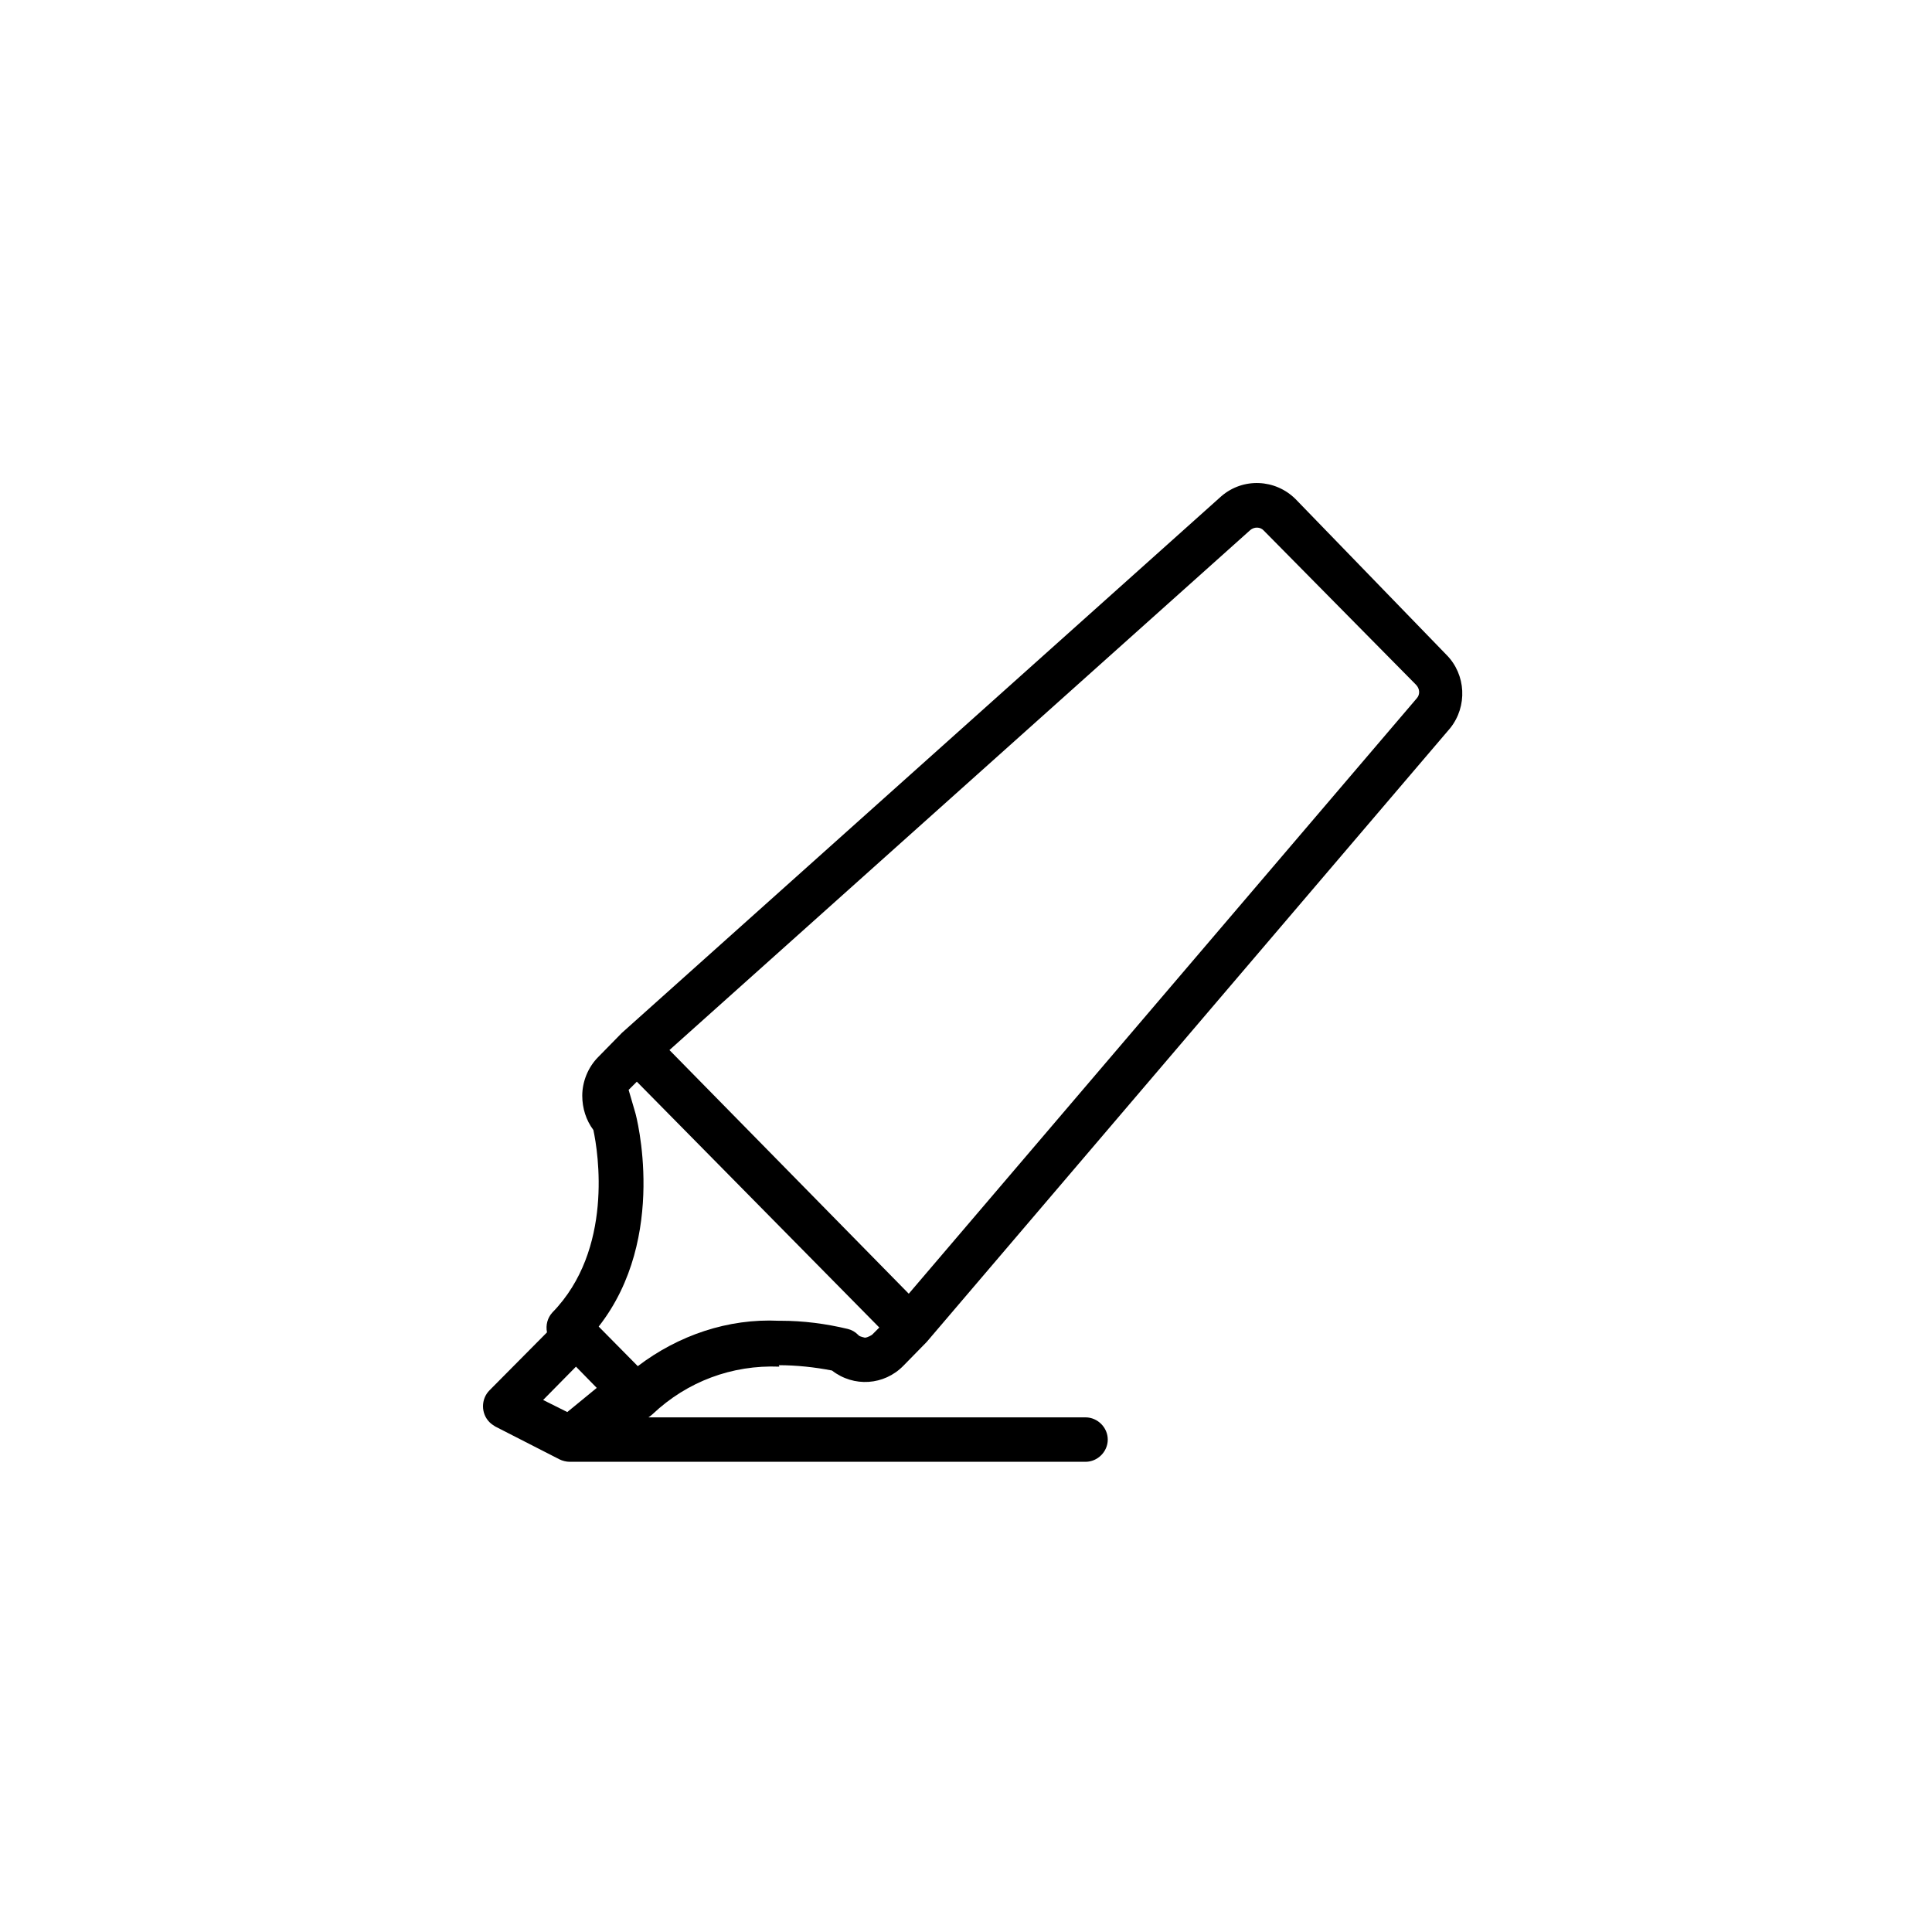 <svg viewBox="0 0 40 40" fill="none" xmlns="http://www.w3.org/2000/svg">
<path d="M16.125 28.265C16.485 28.265 16.865 28.305 17.225 28.375C17.675 28.725 18.305 28.685 18.705 28.275L19.185 27.785L30.025 15.075C30.385 14.625 30.355 13.965 29.945 13.555L26.825 10.335C26.405 9.915 25.735 9.885 25.285 10.275L12.875 21.385L12.385 21.885C12.175 22.095 12.055 22.395 12.055 22.685C12.055 22.945 12.135 23.195 12.285 23.395C12.385 23.855 12.705 25.875 11.435 27.175C11.335 27.285 11.295 27.435 11.325 27.585L10.135 28.785C9.955 28.965 9.955 29.265 10.135 29.445C10.165 29.475 10.205 29.505 10.255 29.535L11.585 30.215C11.645 30.245 11.725 30.265 11.795 30.265H22.475C22.725 30.265 22.935 30.055 22.935 29.805C22.935 29.555 22.725 29.345 22.475 29.345H13.425C13.425 29.345 13.485 29.305 13.515 29.275C14.225 28.605 15.155 28.255 16.135 28.295L16.125 28.265ZM13.855 21.745L25.885 10.975C25.965 10.905 26.095 10.905 26.165 10.985L29.315 14.175C29.395 14.255 29.405 14.375 29.335 14.455L18.815 26.785L13.855 21.735V21.745ZM12.355 28.735L11.745 29.235L11.245 28.985L11.925 28.295L12.365 28.745L12.355 28.735ZM13.015 22.565C13.015 22.565 13.025 22.555 13.035 22.545L13.185 22.395L18.205 27.485L18.055 27.635C18.055 27.635 17.965 27.695 17.905 27.695C17.905 27.695 17.815 27.675 17.785 27.655L17.765 27.635C17.705 27.575 17.635 27.535 17.555 27.515C17.095 27.405 16.635 27.345 16.165 27.345H16.125C15.075 27.295 14.045 27.645 13.205 28.285L12.395 27.465C13.845 25.615 13.165 23.075 13.155 23.045L13.015 22.565Z" fill="currentColor"/>
</svg>
